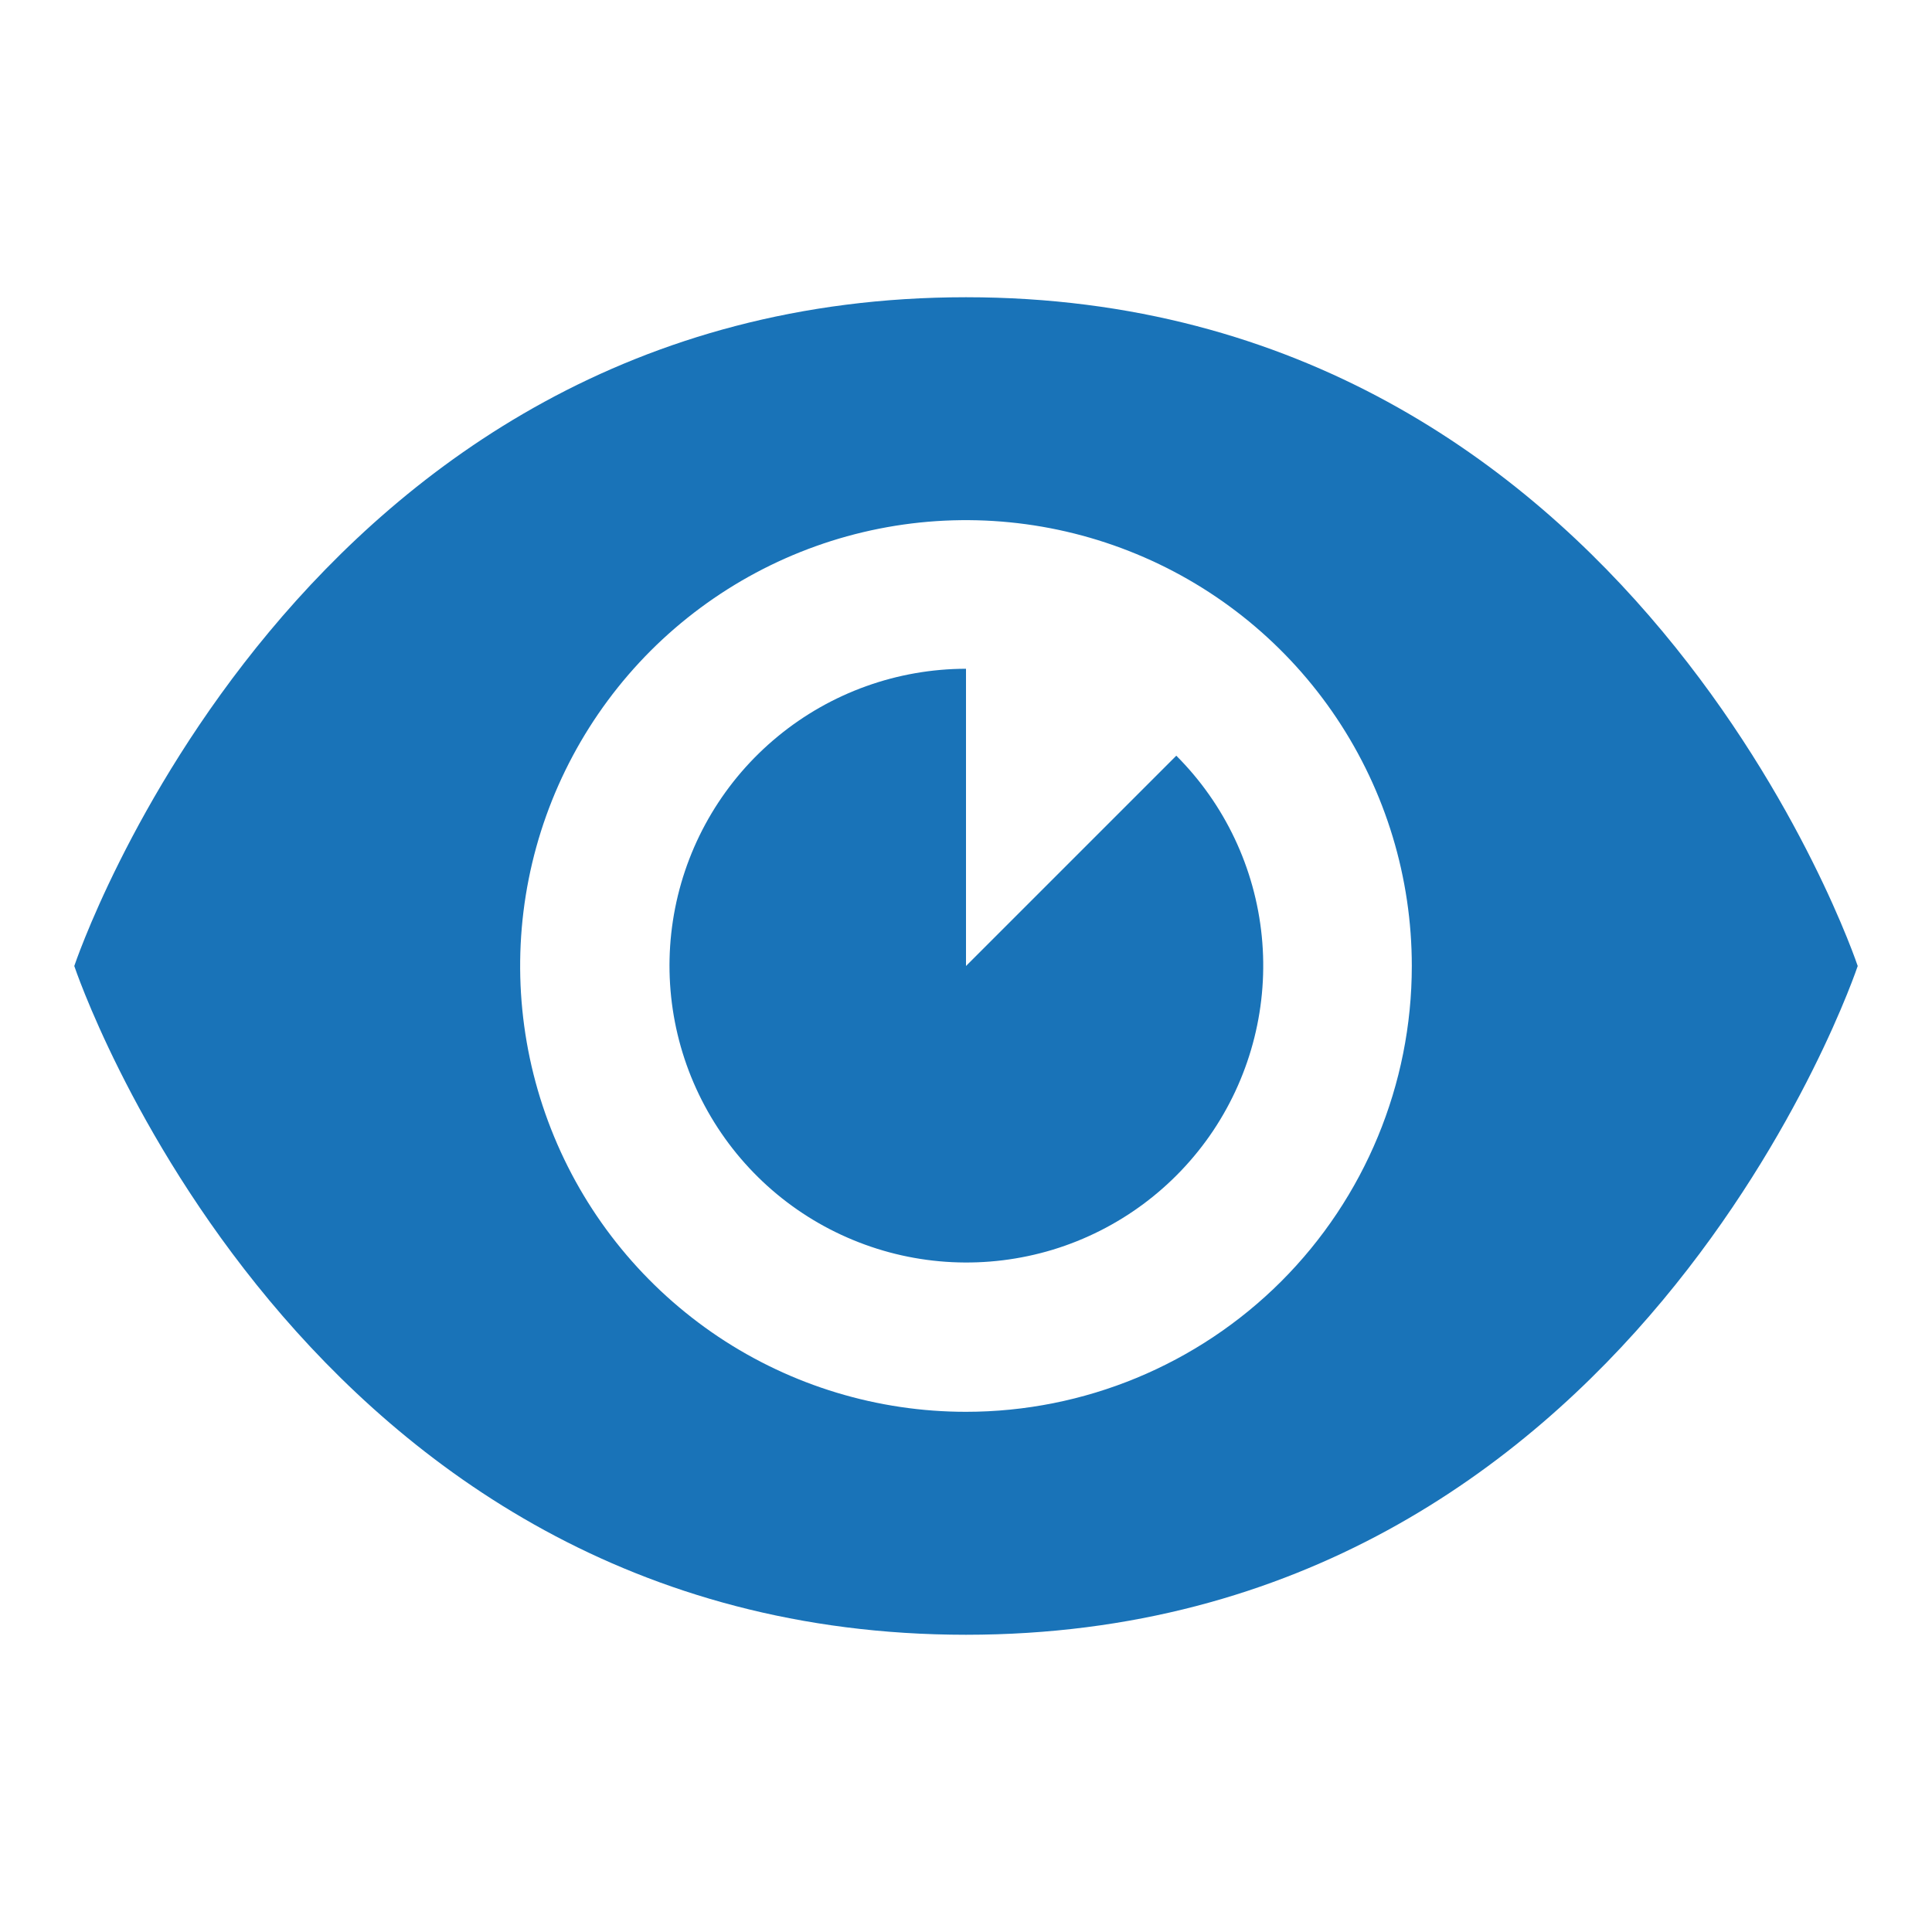 <svg width="20" height="20" viewBox="0 0 20 20" fill="none" xmlns="http://www.w3.org/2000/svg">
<path d="M10 10V6.923C9.289 6.924 8.601 7.171 8.052 7.623C7.503 8.074 7.127 8.702 6.989 9.4C6.851 10.097 6.959 10.82 7.295 11.447C7.631 12.074 8.173 12.565 8.83 12.836C9.487 13.108 10.217 13.143 10.898 12.937C11.578 12.73 12.165 12.294 12.56 11.703C12.954 11.111 13.132 10.402 13.062 9.694C12.992 8.987 12.68 8.326 12.177 7.823L10 10Z" fill="#1973B8"/>
<path d="M10 3.077C3.077 3.077 0.769 10 0.769 10C0.769 10 3.077 16.923 10 16.923C16.923 16.923 19.231 10 19.231 10C19.231 10 16.923 3.077 10 3.077ZM10 14.615C9.087 14.615 8.195 14.345 7.436 13.838C6.677 13.33 6.085 12.61 5.736 11.766C5.387 10.923 5.295 9.995 5.473 9.1C5.651 8.204 6.091 7.382 6.736 6.736C7.382 6.091 8.204 5.651 9.1 5.473C9.995 5.295 10.923 5.387 11.766 5.736C12.61 6.085 13.331 6.677 13.838 7.436C14.345 8.195 14.615 9.087 14.615 10C14.615 11.224 14.129 12.398 13.264 13.264C12.398 14.129 11.224 14.615 10 14.615Z" fill="#1973B8"/>
</svg>
